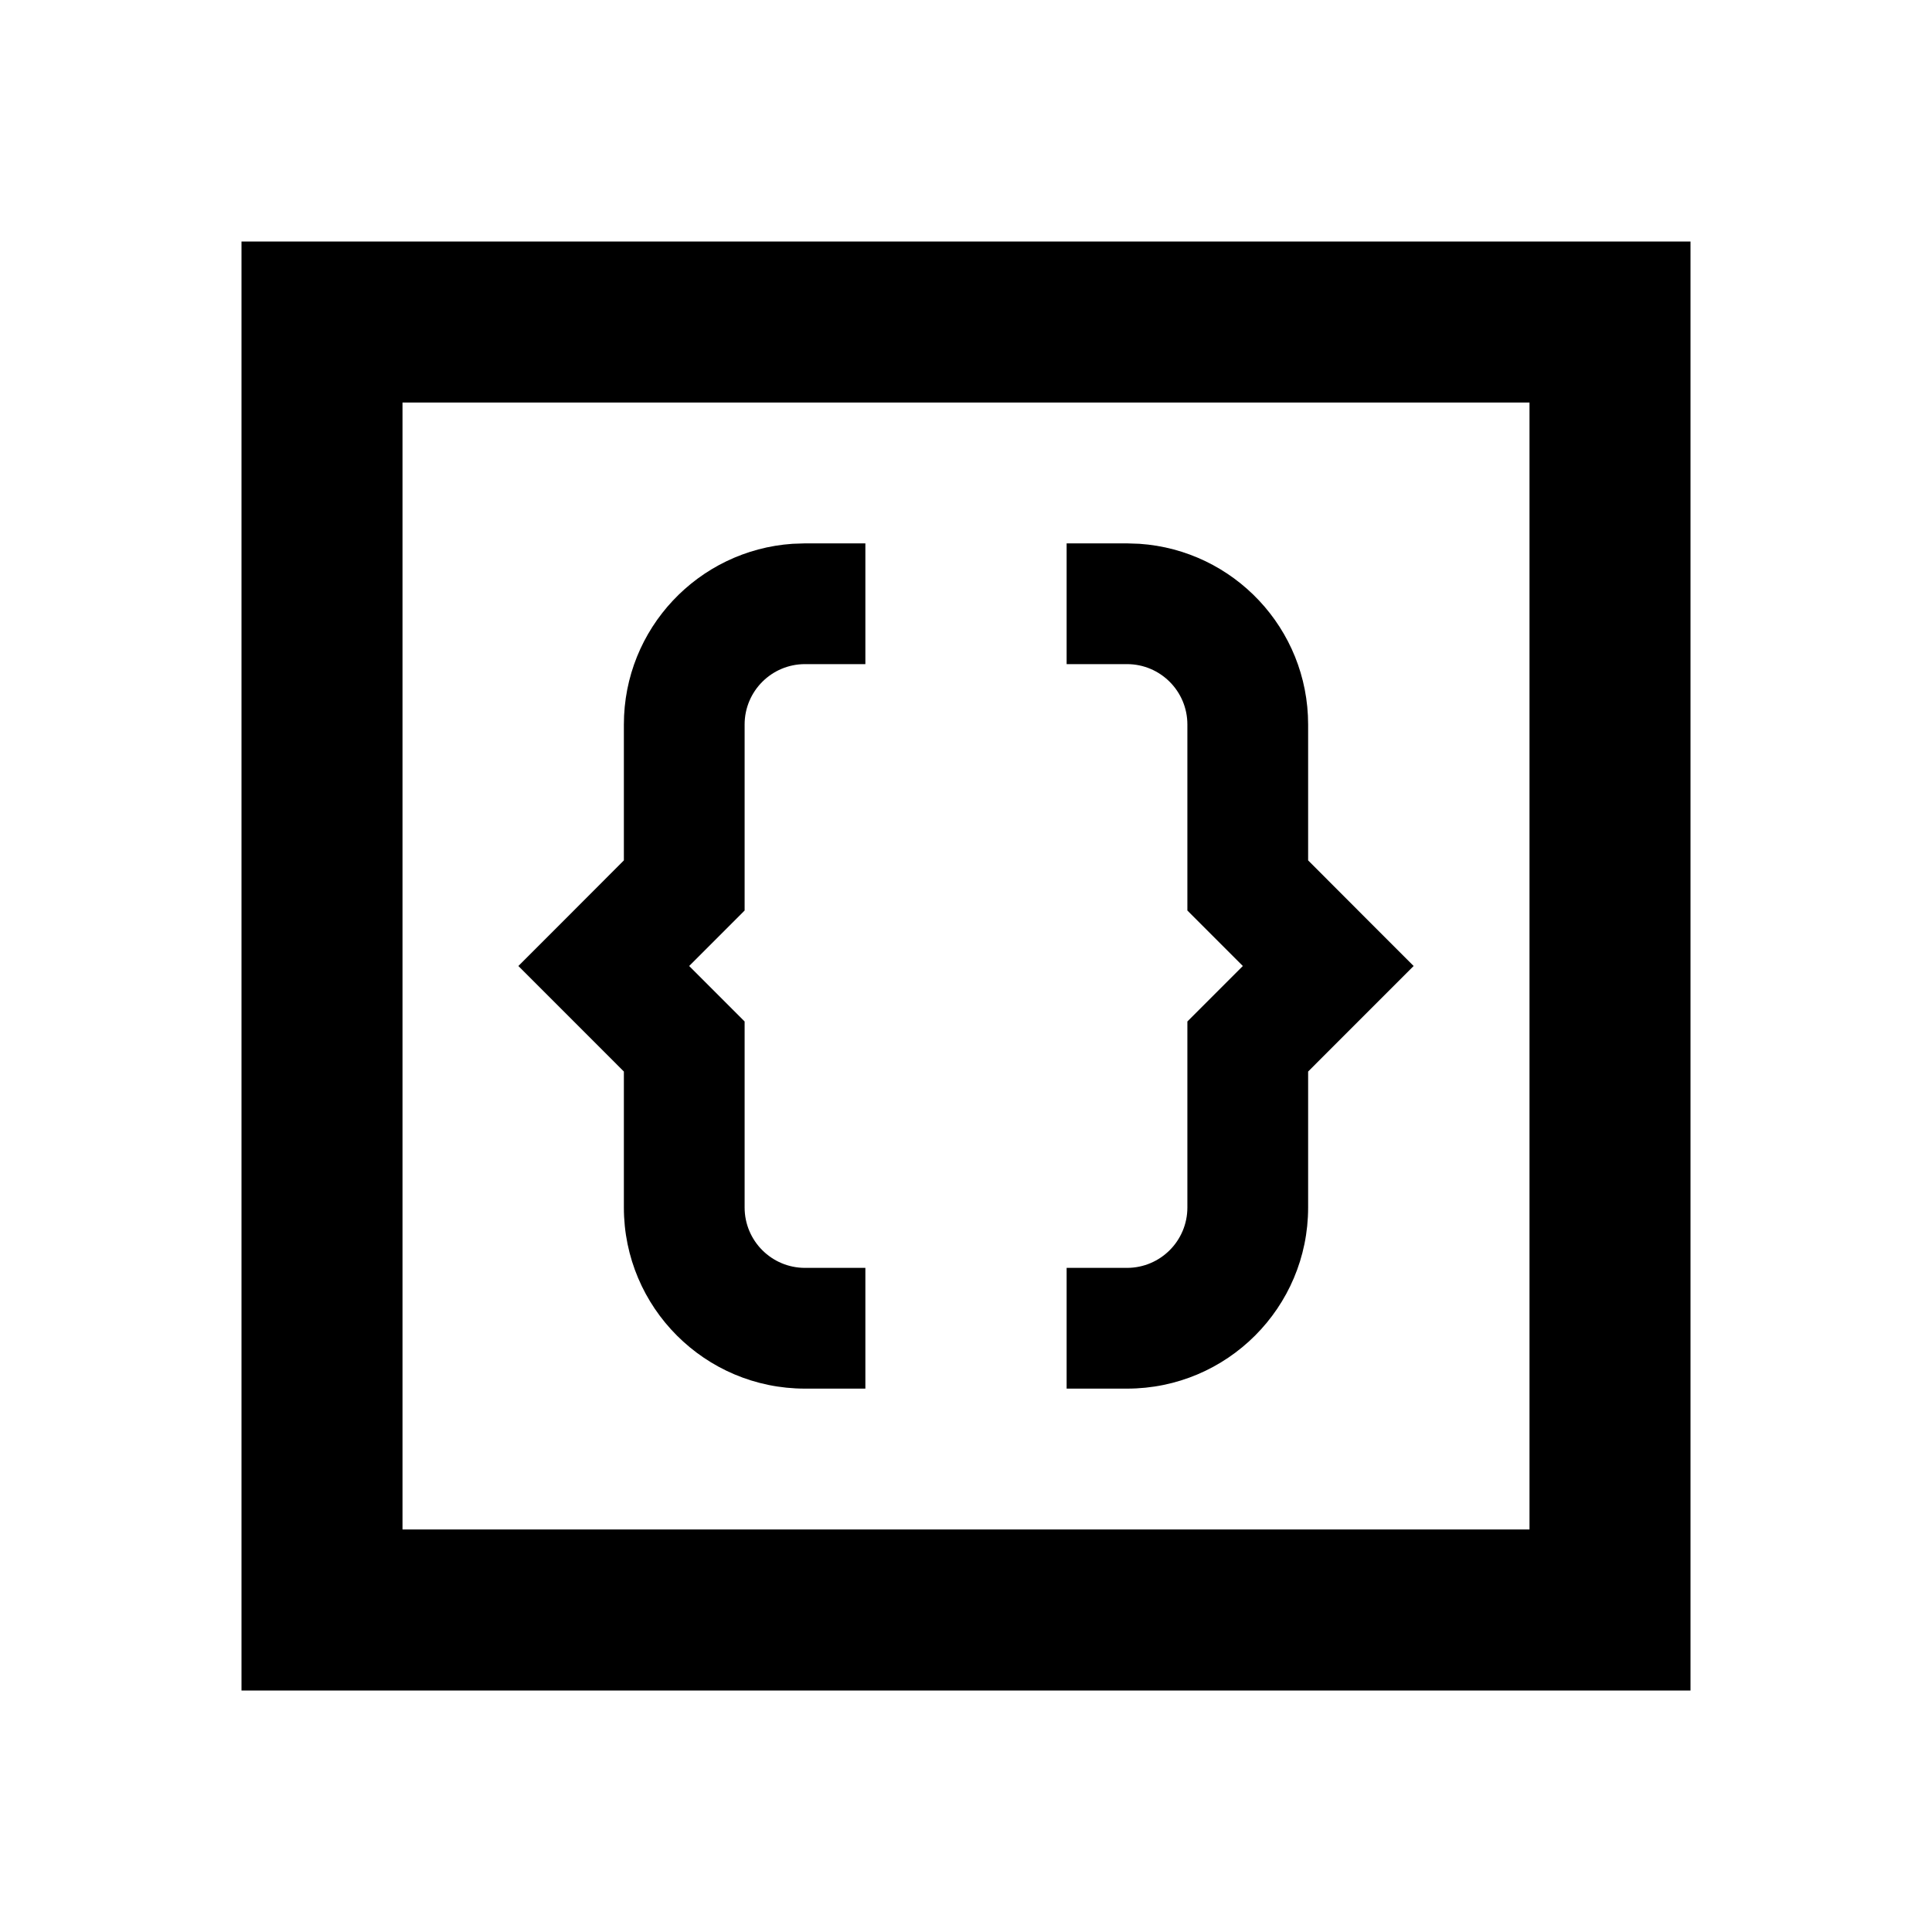 <svg xmlns="http://www.w3.org/2000/svg" width="512" height="512" viewBox="0 0 512 512"><path fill-rule="evenodd" d="M384,1.42108547e-14 L384,384 L1.42108547e-14,384 L1.42108547e-14,1.42108547e-14 L384,1.42108547e-14 Z M341.333,42.667 L42.667,42.667 L42.667,341.333 L341.333,341.333 L341.333,42.667 Z M165.333,80 L165.333,112 L149.333,112 C140.497,112 133.333,119.163 133.333,128 L133.333,177.294 L118.635,192 L133.333,206.706 L133.333,256 C133.333,264.837 140.497,272 149.333,272 L165.333,272 L165.333,304 L149.333,304 C122.824,304 101.333,282.51 101.333,256 L101.333,219.968 L84.686,203.314 L73.373,192 L84.686,180.686 L101.333,164.011 L101.333,128 C101.333,102.595 121.07,81.8 146.047,80.111 L149.333,80 L165.333,80 Z M234.667,80 L237.953,80.111 C262.93,81.8 282.667,102.595 282.667,128 L282.667,164.011 L299.314,180.686 L310.627,192 L299.314,203.314 L282.667,219.968 L282.667,256 C282.667,282.51 261.176,304 234.667,304 L218.667,304 L218.667,272 L234.667,272 C243.503,272 250.667,264.837 250.667,256 L250.667,206.706 L265.365,192 L250.667,177.294 L250.667,128 C250.667,119.163 243.503,112 234.667,112 L218.667,112 L218.667,80 L234.667,80 Z" transform="translate(64 64)"/></svg>